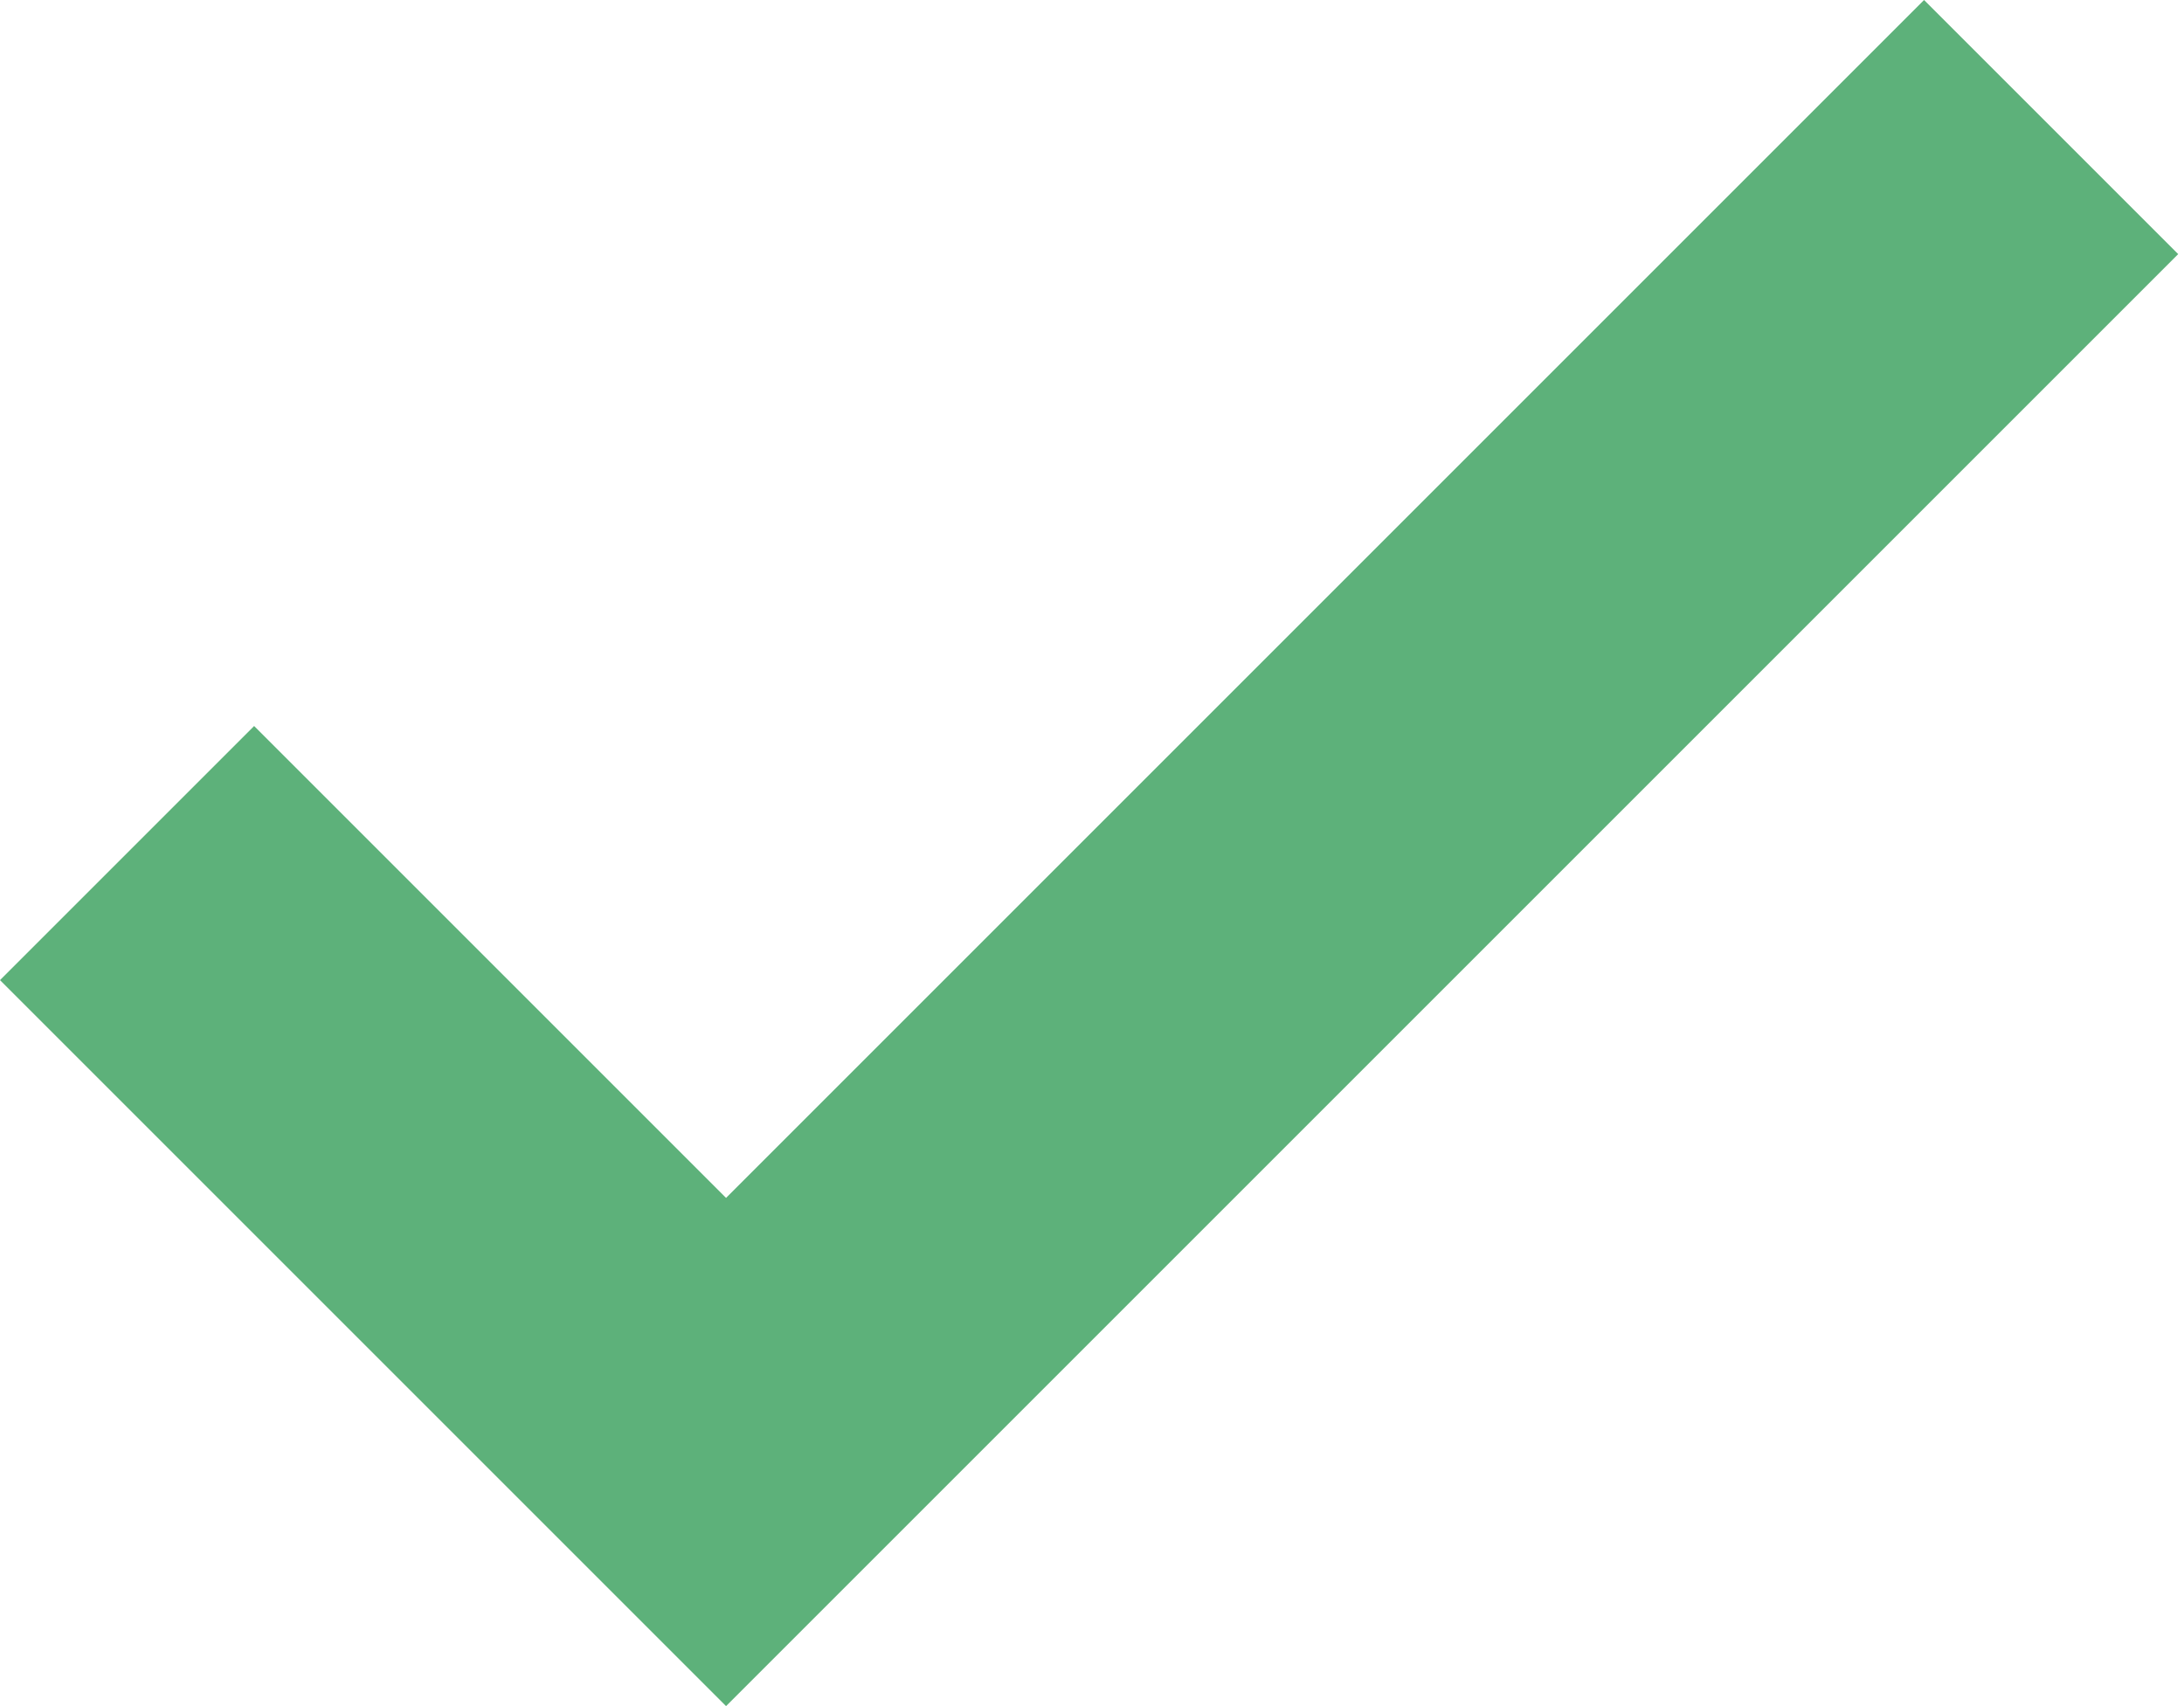 <svg width="128" height="100" viewBox="0 0 128 100" fill="none" xmlns="http://www.w3.org/2000/svg">
<path d="M42.553 100L0 57.447L14.894 42.553L42.553 70.213L112.766 0L127.66 14.894L42.553 100Z" fill="#5DB17A"/>
</svg>
